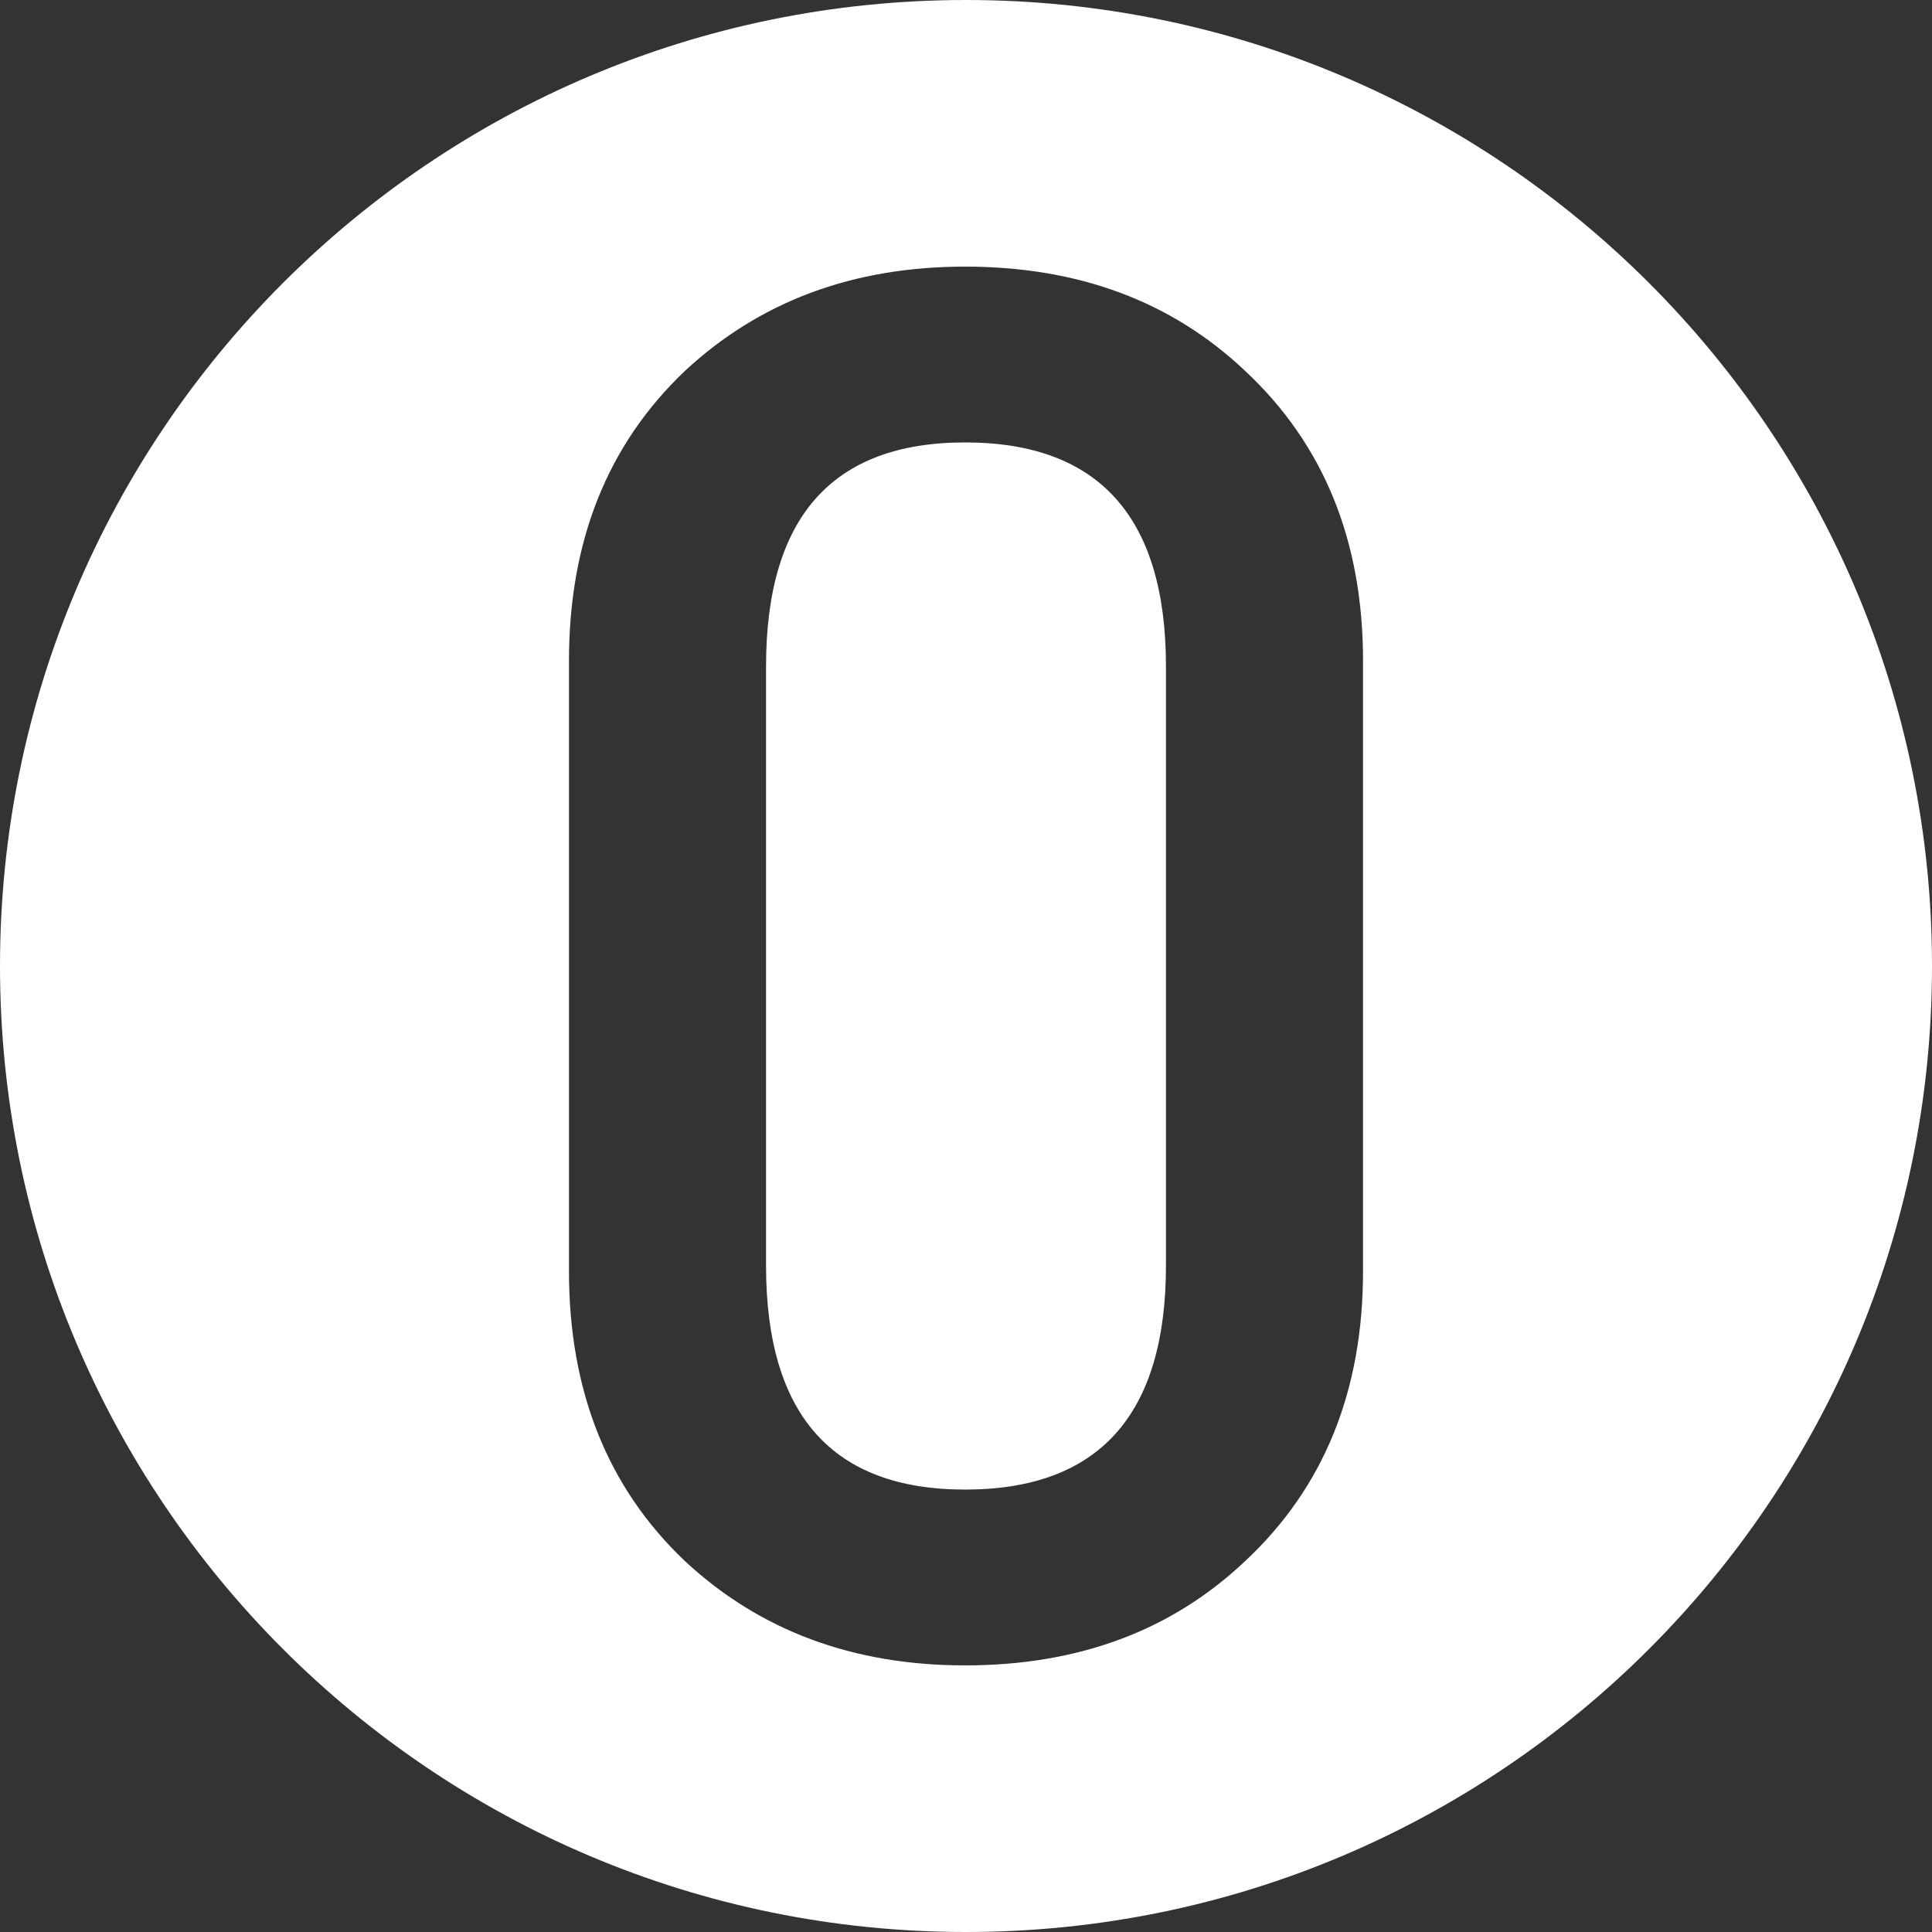 <?xml version="1.0" encoding="utf-8"?>
<!-- Generator: Adobe Illustrator 23.0.3, SVG Export Plug-In . SVG Version: 6.00 Build 0)  -->
<svg version="1.1" id="Layer_1" xmlns="http://www.w3.org/2000/svg" xmlns:xlink="http://www.w3.org/1999/xlink" x="0px" y="0px"
	 viewBox="0 0 100 100" style="enable-background:new 0 0 100 100;" xml:space="preserve">
<rect x="0" y="0" width="100" height="100" fill="#333333" stroke="none"/>
<style type="text/css">
	.st0{fill:#FFFFFF;}
</style>
<g>
	<path class="st0" d="M49.95,22.9c-6.87,0-10.3,3.87-10.3,11.6v31c0,7.73,3.43,11.6,10.3,11.6c6.93,0,10.4-3.87,10.4-11.6v-31
		C60.35,26.77,56.88,22.9,49.95,22.9z"/>
	<path class="st0" d="M50,0C22.39,0,0,22.39,0,50c0,27.61,22.39,50,50,50s50-22.39,50-50C100,22.39,77.61,0,50,0z M70.55,65.8
		c0,6.2-2.03,11.2-6.1,15c-3.8,3.6-8.63,5.4-14.5,5.4c-5.8,0-10.63-1.8-14.5-5.4c-4-3.8-6-8.8-6-15V34.2c0-6.2,2-11.2,6-15
		c3.87-3.6,8.7-5.4,14.5-5.4c5.87,0,10.7,1.8,14.5,5.4c4.07,3.8,6.1,8.8,6.1,15V65.8z"/>
</g>
</svg>
